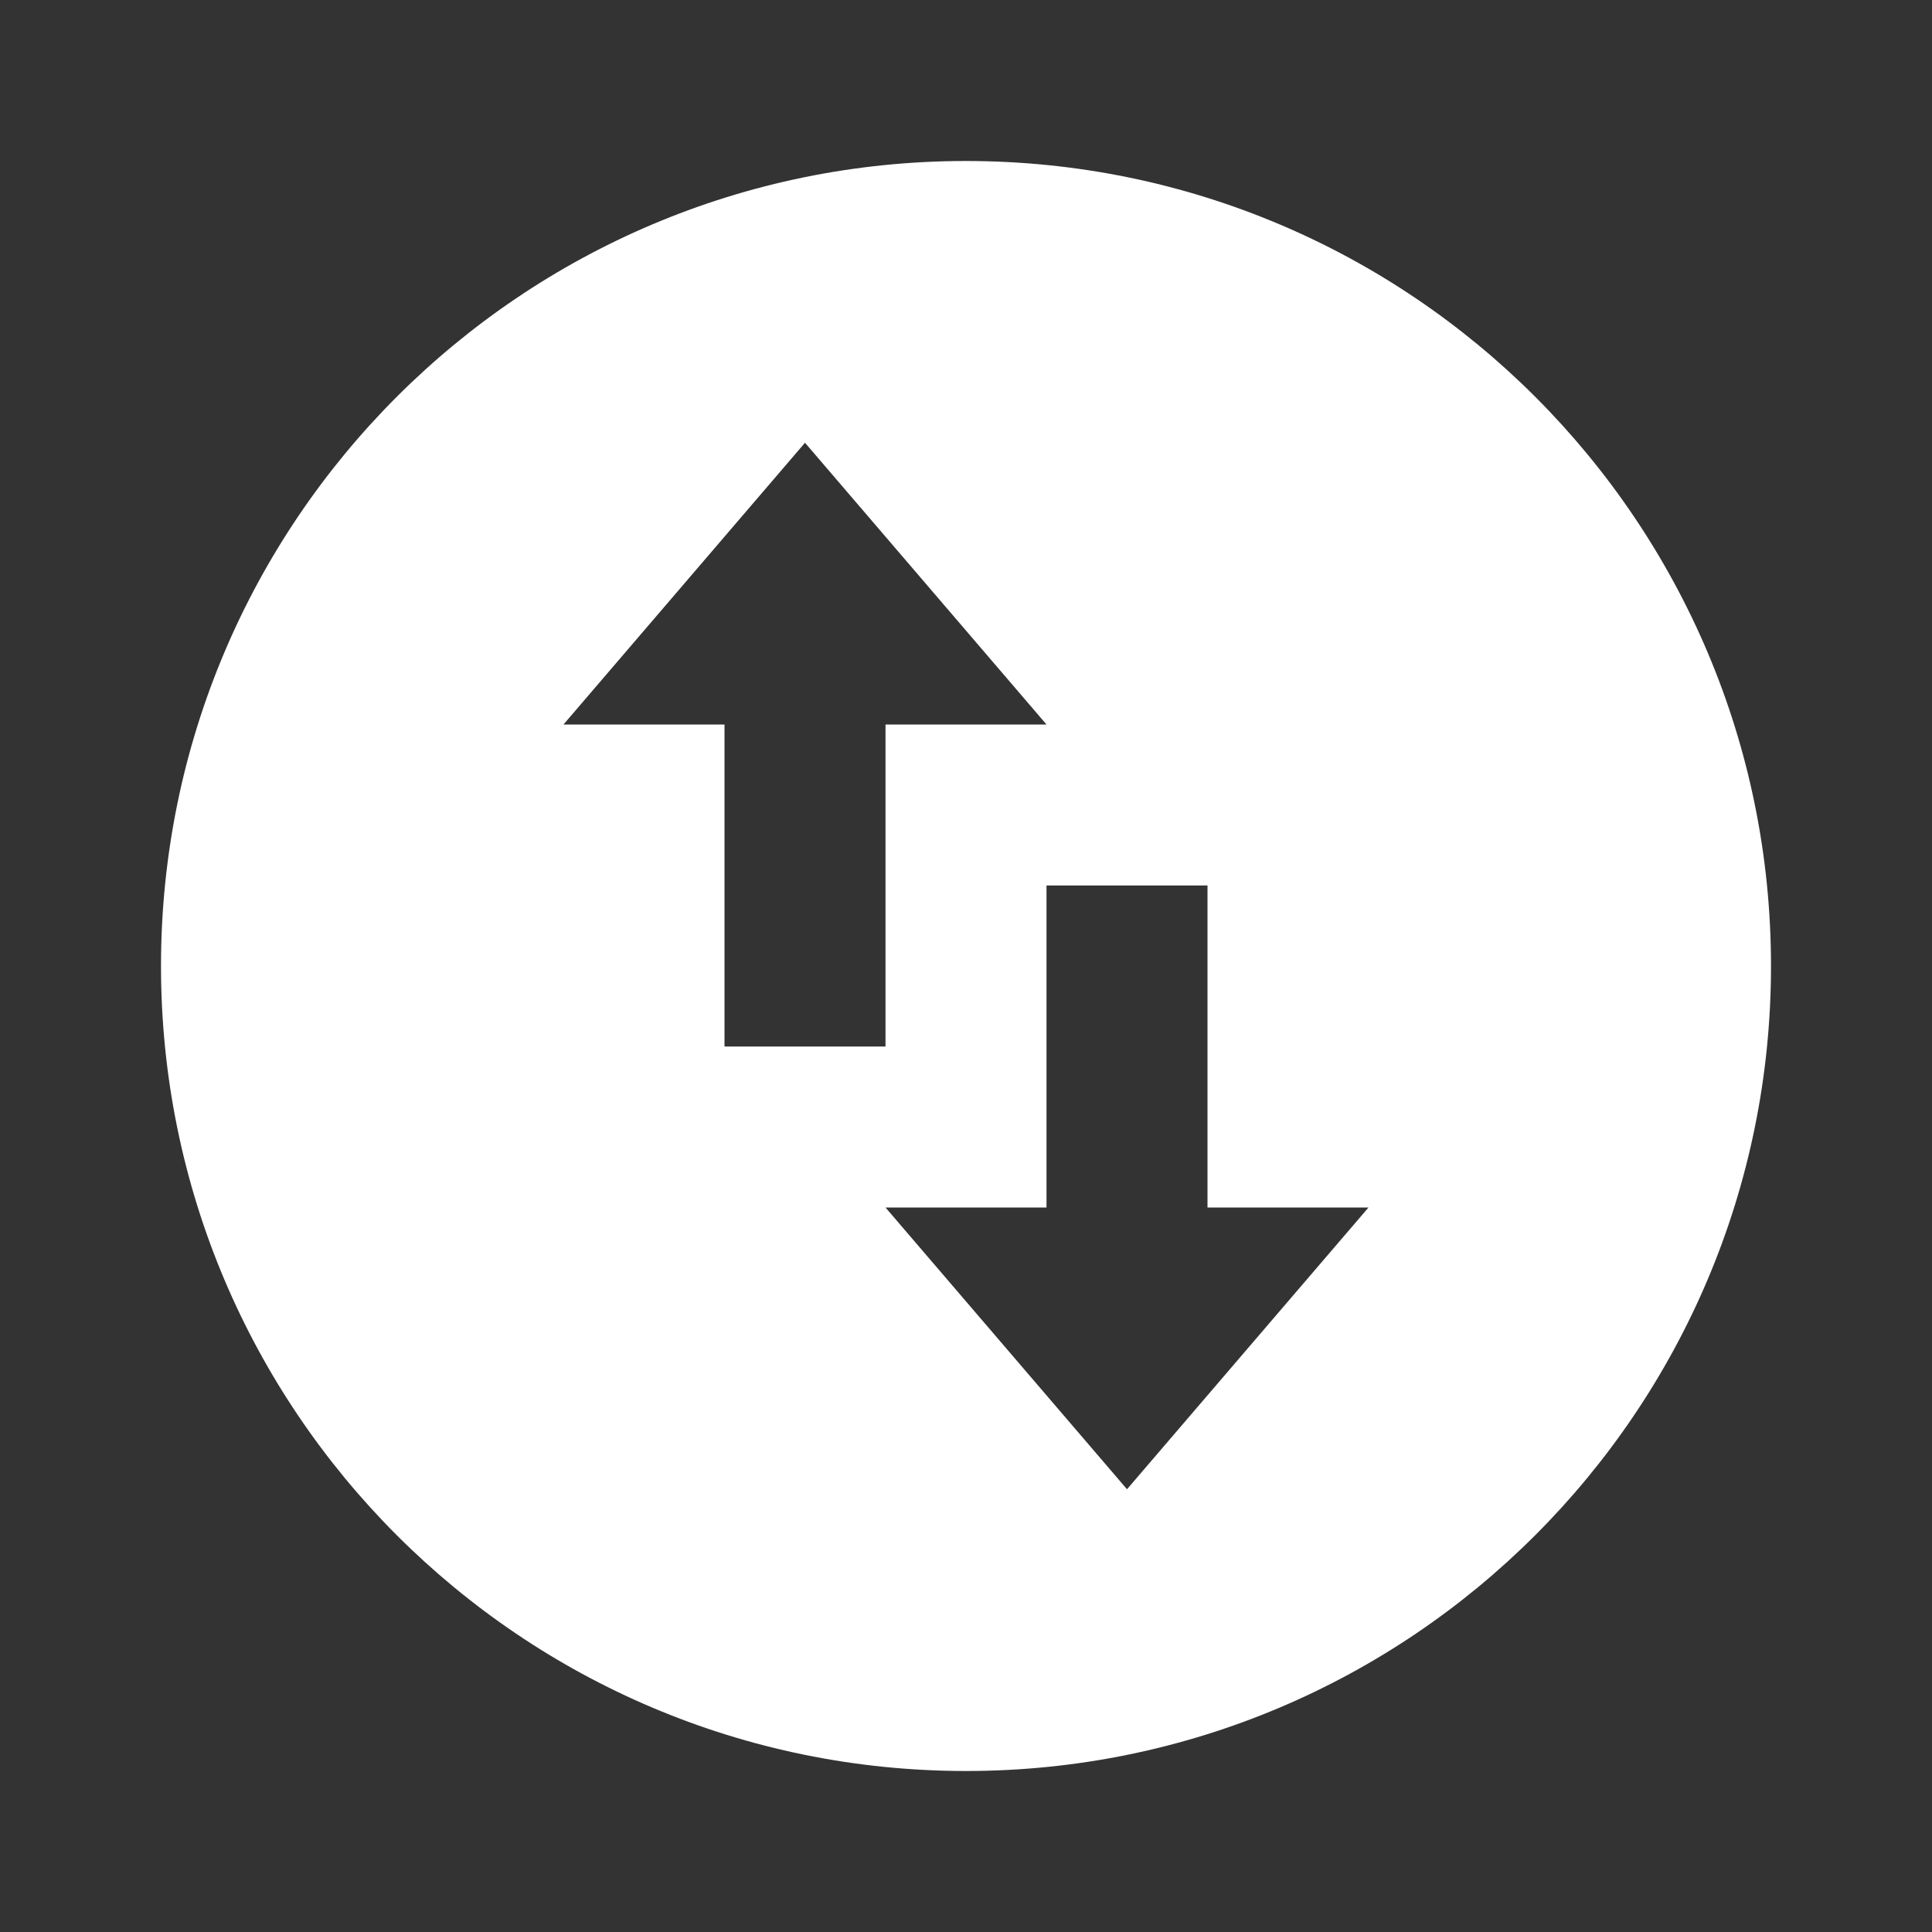 <svg fill="none" height="60" viewBox="0 0 60 60" width="60" xmlns="http://www.w3.org/2000/svg"><rect x="0" y="0" width="60" height="60" fill="#333333" stroke="none"/><path d="m30 55c-13.807 0-25-11.193-25-25s11.193-25 25-25 25 11.193 25 25-11.193 25-25 25zm-12.5-32.5h5v10h5v-10h5l-7.5-8.75zm25 15h-5v-10h-5v10h-5l7.5 8.75z" fill="#fff"/></svg>